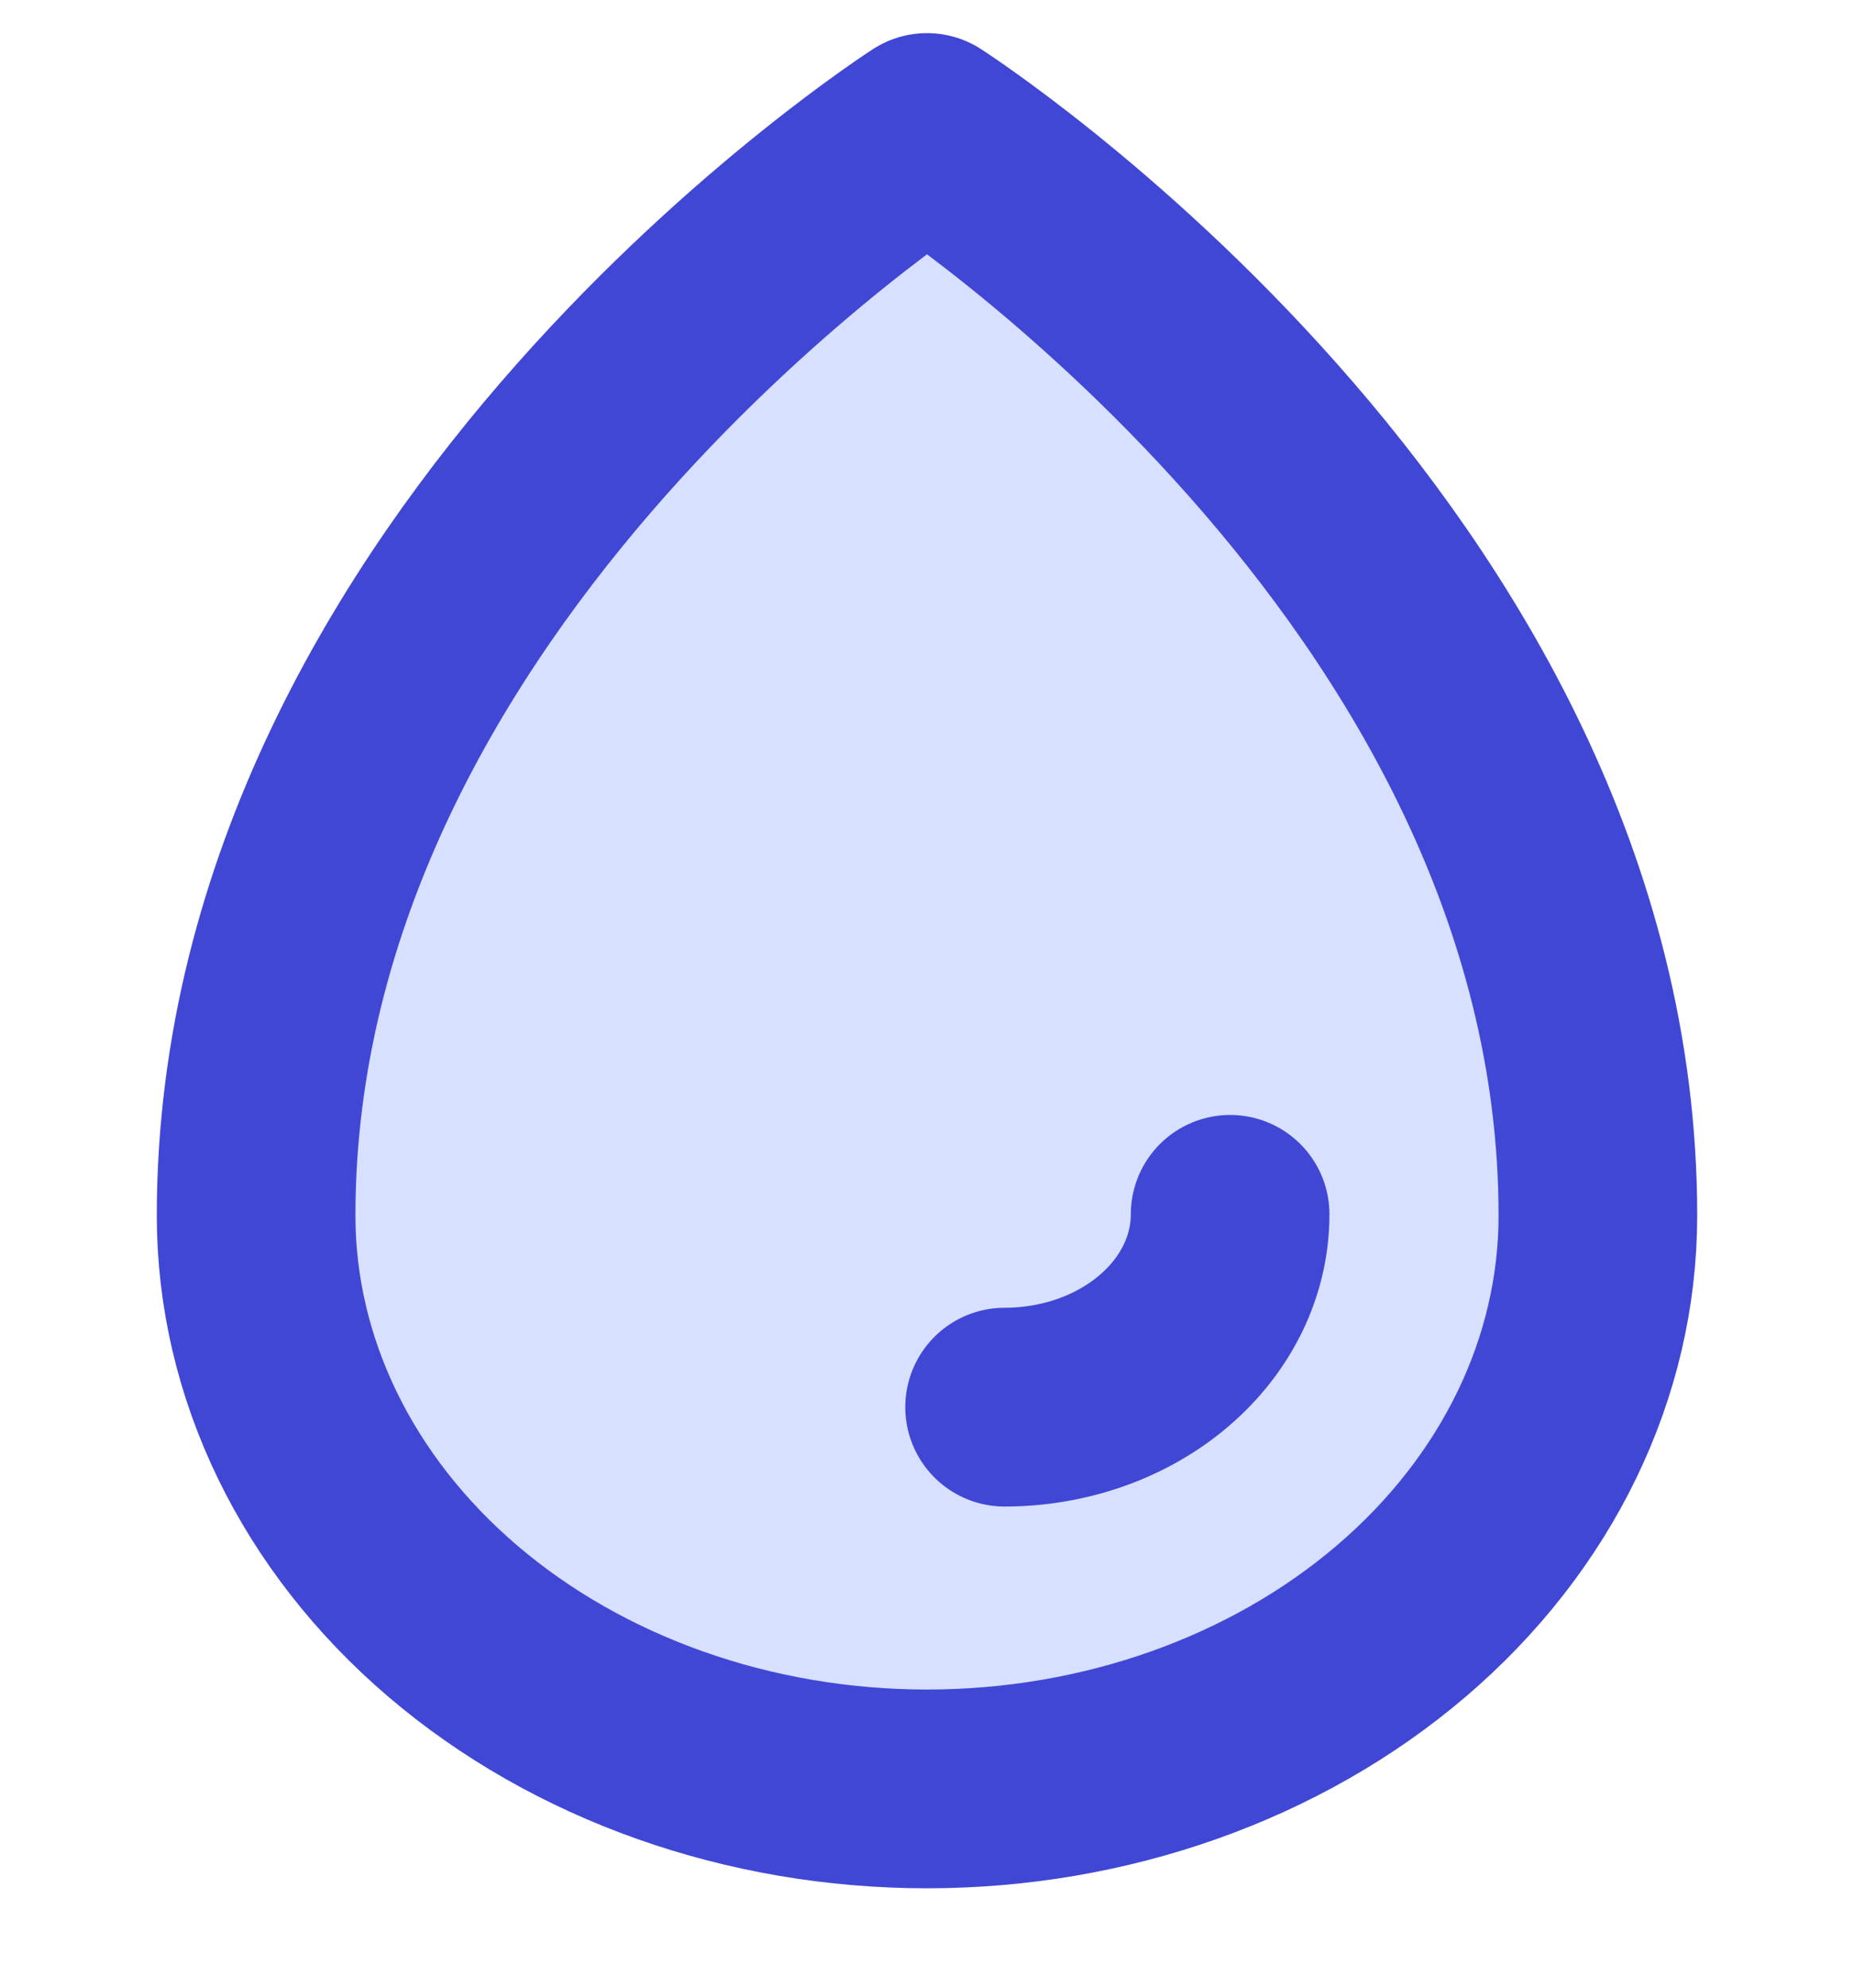 <svg fill="none" height="15" viewBox="0 0 14 15" width="14" xmlns="http://www.w3.org/2000/svg"><g stroke="#4147d5" stroke-linecap="round" stroke-linejoin="round" stroke-width="1.5"><path d="m12.066 9.173c0-4.923-5.066-8.173-5.066-8.173s-5.066 3.25-5.066 8.173c0 1.148.534 2.248 1.484 3.06.95.811 2.238 1.267 3.582 1.267 1.343 0 2.632-.456 3.582-1.267.95-.811 1.484-1.912 1.484-3.06z" fill="#d7e0ff"/><path d="m9.289 9.164c0 .386-.179.756-.499 1.029-.319.273-.753.426-1.204.426"/></g></svg>